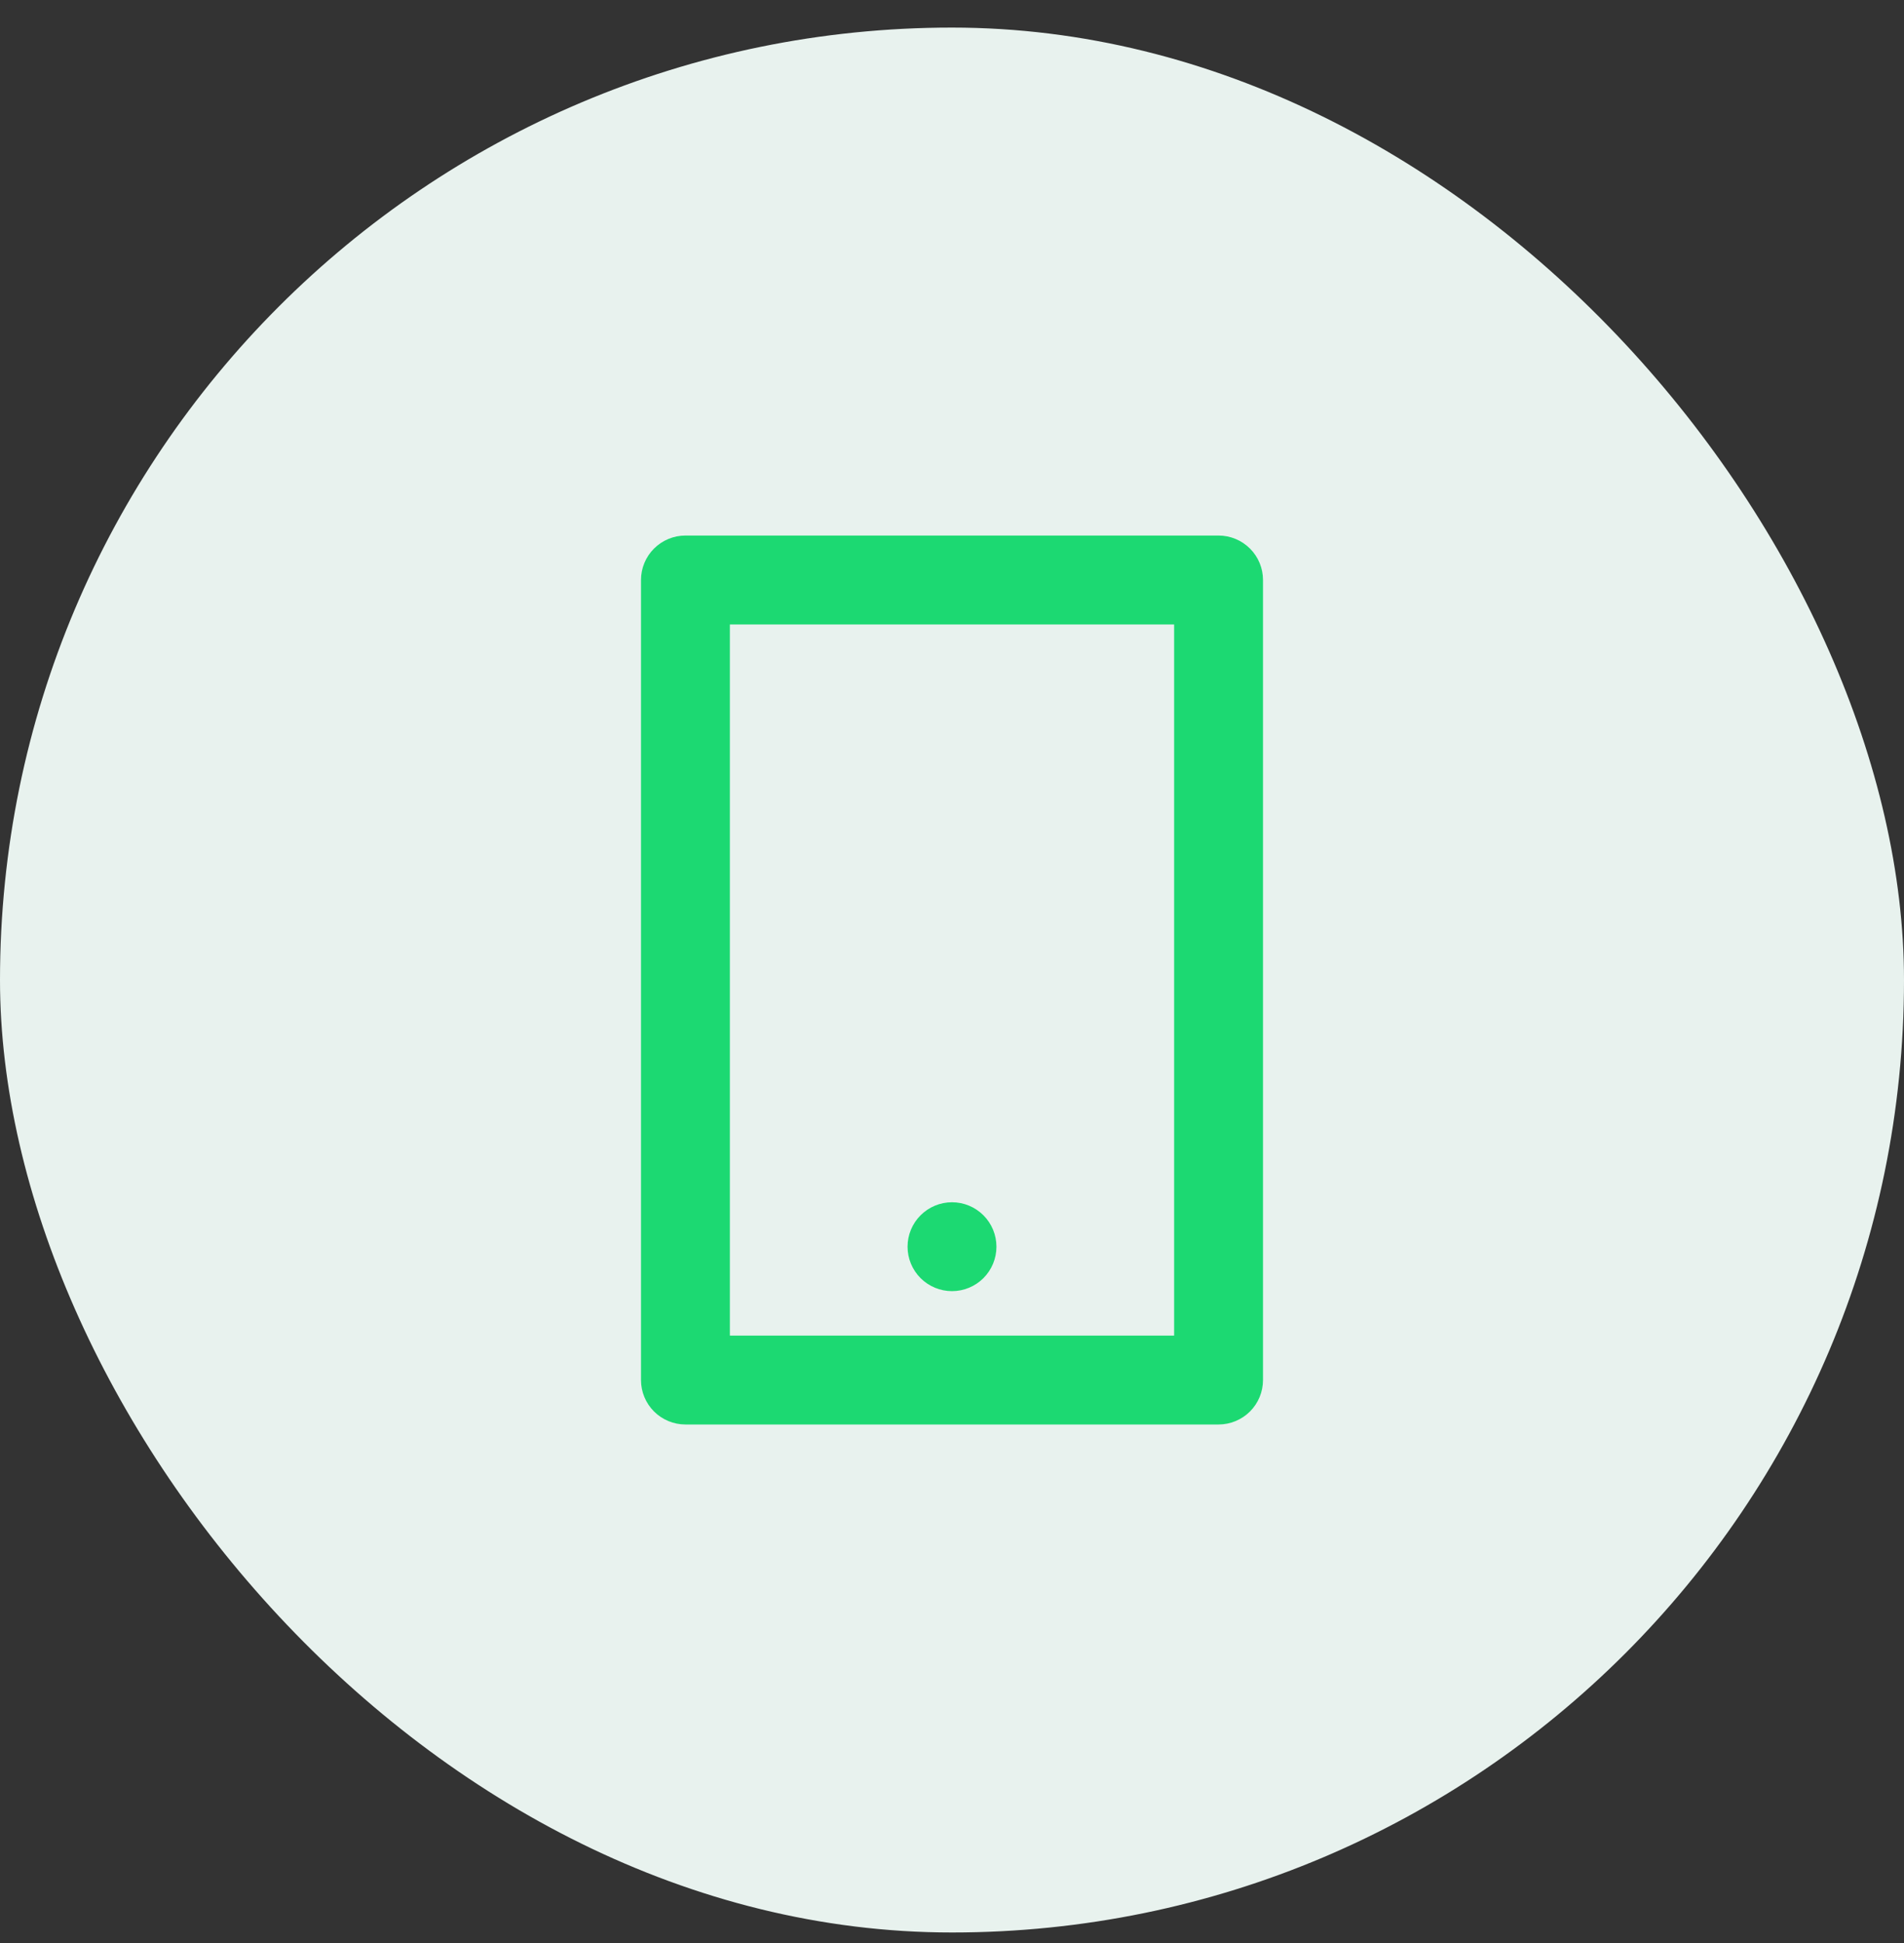 <svg width="50" height="51" viewBox="0 0 50 51" fill="none" xmlns="http://www.w3.org/2000/svg">
<rect x="0" y="0" width="50" height="51" fill="#333333" stroke="none"/>
<rect y="0.724" width="50" height="50" rx="25" fill="#E8F2EE"/>
<path d="M19.167 16.39V35.057H30.833V16.39H19.167ZM18 14.057H32C32.309 14.057 32.606 14.18 32.825 14.399C33.044 14.617 33.167 14.914 33.167 15.224V36.224C33.167 36.533 33.044 36.83 32.825 37.049C32.606 37.267 32.309 37.39 32 37.39H18C17.691 37.39 17.394 37.267 17.175 37.049C16.956 36.83 16.833 36.533 16.833 36.224V15.224C16.833 14.914 16.956 14.617 17.175 14.399C17.394 14.18 17.691 14.057 18 14.057ZM25 31.557C25.309 31.557 25.606 31.68 25.825 31.899C26.044 32.117 26.167 32.414 26.167 32.724C26.167 33.033 26.044 33.33 25.825 33.549C25.606 33.767 25.309 33.89 25 33.89C24.691 33.89 24.394 33.767 24.175 33.549C23.956 33.33 23.833 33.033 23.833 32.724C23.833 32.414 23.956 32.117 24.175 31.899C24.394 31.68 24.691 31.557 25 31.557Z" fill="#1CD972"/>
</svg>
